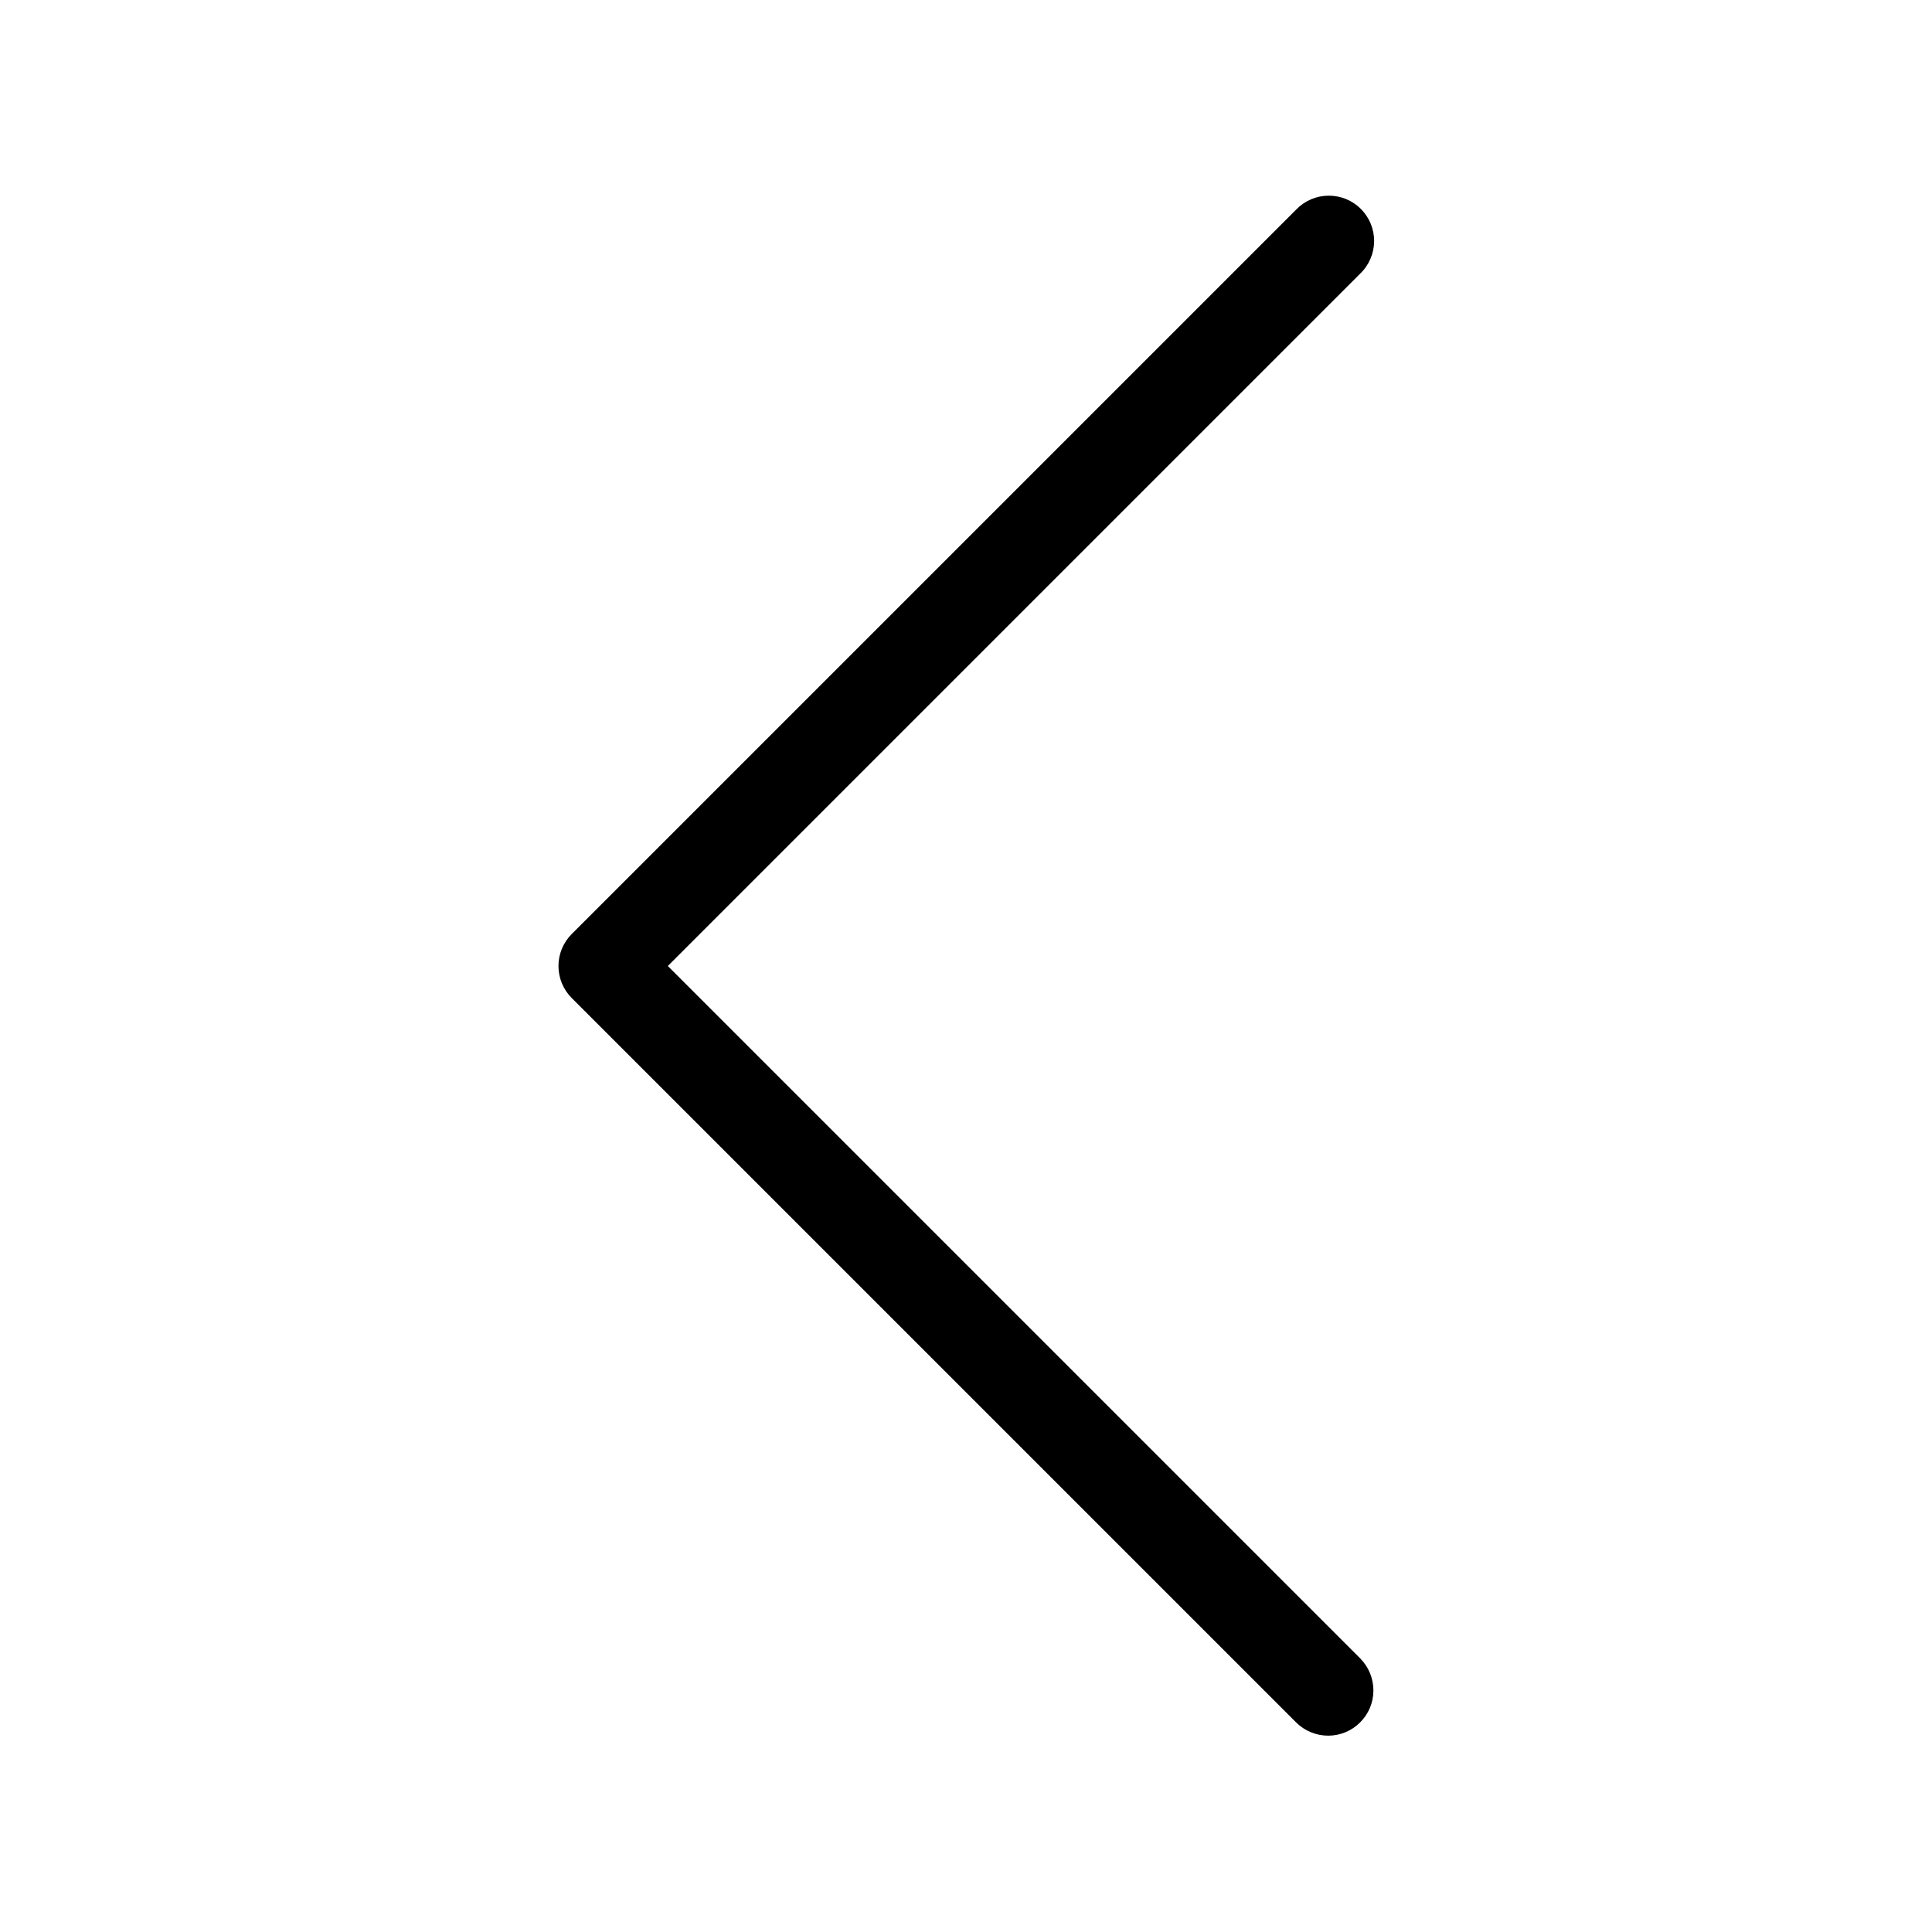 <svg width="32" height="32" viewBox="0 0 32 32" fill="none" xmlns="http://www.w3.org/2000/svg">
<path d="M11.061 16L22.531 4.53C22.603 4.461 22.66 4.378 22.699 4.286C22.738 4.195 22.759 4.097 22.76 3.997C22.761 3.897 22.741 3.799 22.704 3.706C22.666 3.614 22.61 3.531 22.54 3.46C22.469 3.39 22.386 3.334 22.293 3.296C22.201 3.259 22.102 3.24 22.003 3.241C21.903 3.242 21.805 3.262 21.713 3.302C21.622 3.341 21.539 3.398 21.47 3.47L9.47 15.47C9.329 15.611 9.25 15.801 9.25 16C9.25 16.199 9.329 16.39 9.47 16.531L21.47 28.531C21.611 28.67 21.801 28.748 22 28.748C22.198 28.748 22.388 28.669 22.528 28.528C22.669 28.388 22.748 28.198 22.748 28C22.748 27.801 22.67 27.611 22.531 27.47L11.061 16Z" fill="black"/>
</svg>
